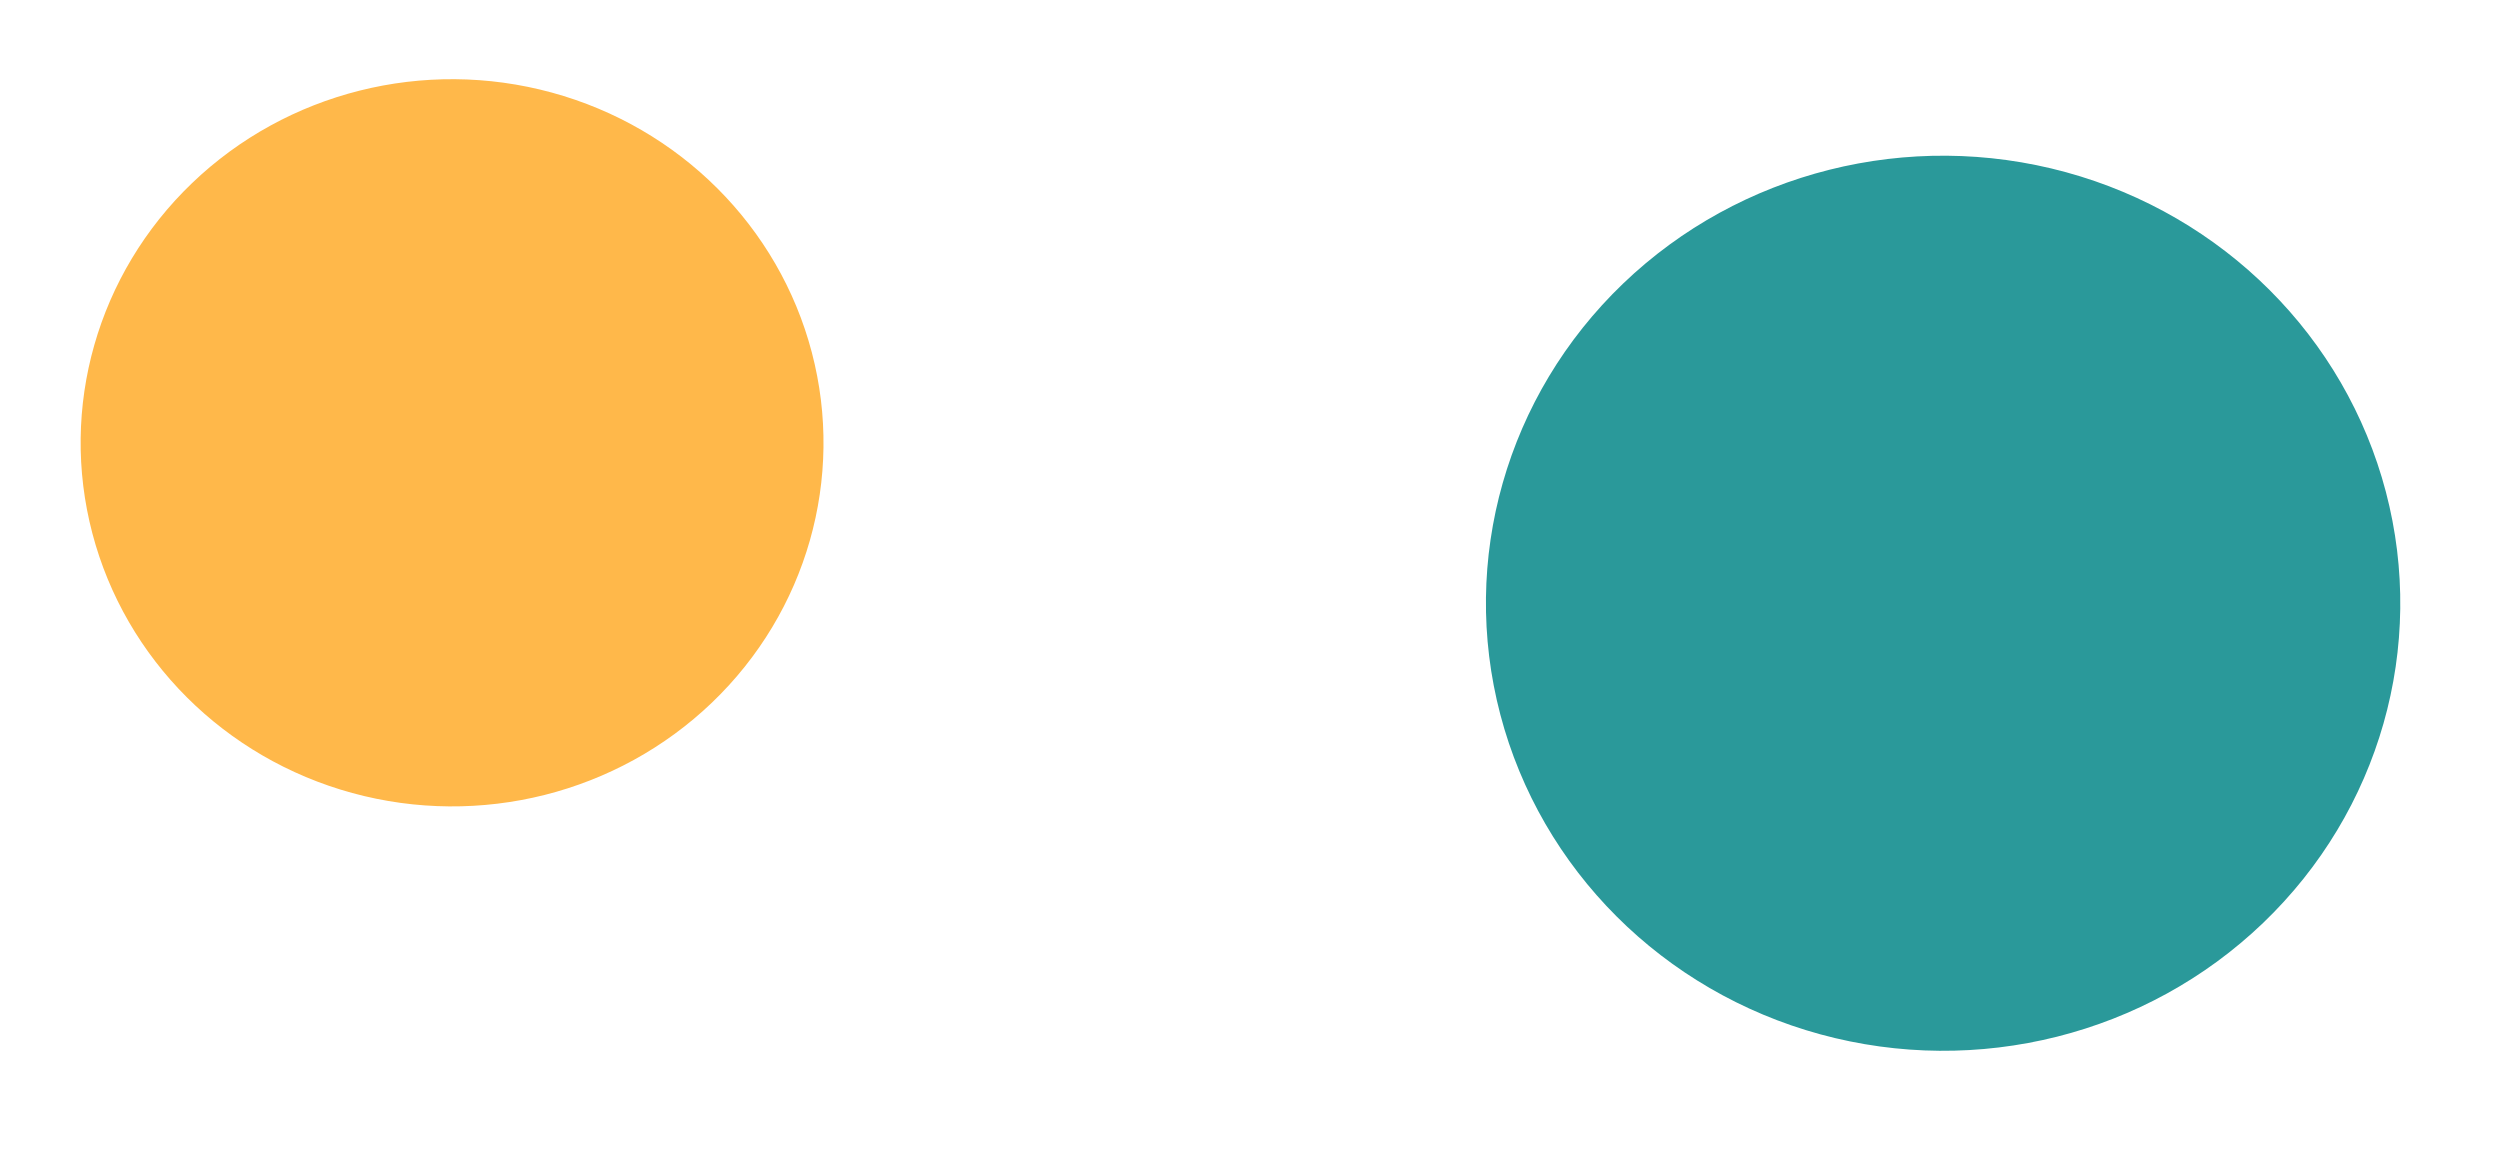 <svg width="1202" height="553" viewBox="0 0 1202 553" fill="none" xmlns="http://www.w3.org/2000/svg">
<ellipse rx="219.466" ry="215.517" transform="matrix(0.97 -0.244 0.254 0.967 934.248 290.044)" fill="#2A999A"/>
<ellipse rx="178.305" ry="175.096" transform="matrix(0.97 -0.244 0.254 0.967 217.357 212.898)" fill="#FFB84A"/>
</svg>
